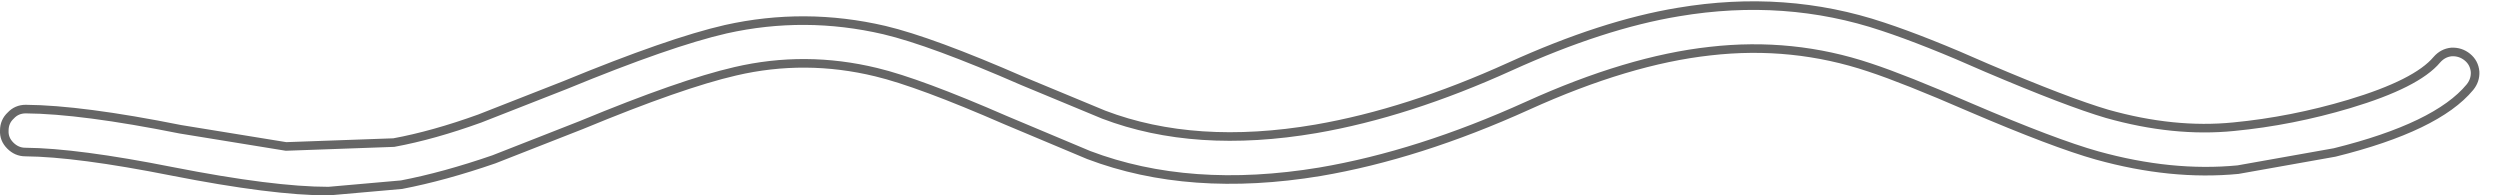 <?xml version="1.0" encoding="UTF-8" standalone="no"?>
<svg xmlns:xlink="http://www.w3.org/1999/xlink" height="22.75px" width="291.05px" xmlns="http://www.w3.org/2000/svg">
  <g transform="matrix(1.0, 0.0, 0.0, 1.0, 95.15, 11.2)">
    <path d="M23.95 -1.75 L33.35 2.15 Q44.0 6.2 58.05 3.8 68.75 1.95 80.65 -3.45 91.45 -8.35 100.25 -9.8 112.7 -11.9 124.05 -8.1 129.05 -6.45 136.15 -3.3 145.55 0.7 150.15 2.05 157.95 4.25 164.9 3.55 171.65 2.9 178.35 0.9 186.2 -1.45 188.55 -4.25 189.25 -5.05 190.25 -5.15 191.3 -5.2 192.1 -4.55 192.9 -3.9 193.0 -2.85 193.05 -1.85 192.4 -1.05 188.55 3.6 176.65 6.55 L165.4 8.55 Q157.65 9.3 149.0 6.9 144.0 5.5 134.2 1.3 126.6 -2.0 122.5 -3.35 113.55 -6.35 103.95 -5.25 94.4 -4.2 82.7 1.1 70.0 6.85 58.5 8.8 43.35 11.3 31.6 6.85 L21.95 2.8 Q11.85 -1.6 6.85 -2.8 -1.4 -4.8 -9.55 -2.9 -15.85 -1.45 -27.45 3.35 L-37.65 7.35 Q-43.45 9.35 -48.4 10.3 L-56.9 11.05 Q-63.4 11.05 -75.1 8.75 -86.2 6.55 -92.2 6.5 -93.2 6.5 -93.95 5.75 -94.7 5.0 -94.65 4.0 -94.65 2.95 -93.9 2.25 -93.2 1.5 -92.15 1.5 -85.65 1.55 -74.15 3.85 L-61.85 5.85 -49.3 5.4 Q-44.7 4.55 -39.3 2.6 L-29.35 -1.3 Q-17.2 -6.3 -10.65 -7.8 -1.45 -9.85 7.8 -7.7 13.3 -6.4 23.95 -1.75" fill="#ffffff" fill-opacity="0.0" fill-rule="evenodd" stroke="none"/>
    <path d="M23.95 -1.75 L33.35 2.15 Q44.0 6.2 58.05 3.8 68.75 1.95 80.65 -3.45 91.45 -8.35 100.25 -9.8 112.7 -11.9 124.05 -8.1 129.05 -6.45 136.15 -3.3 145.55 0.7 150.15 2.05 157.95 4.25 164.9 3.55 171.65 2.9 178.35 0.9 186.2 -1.45 188.55 -4.25 189.25 -5.05 190.25 -5.15 191.3 -5.2 192.1 -4.55 192.9 -3.9 193.0 -2.85 193.05 -1.85 192.4 -1.05 188.55 3.6 176.65 6.55 L165.4 8.55 Q157.65 9.3 149.0 6.9 144.0 5.5 134.2 1.3 126.6 -2.0 122.5 -3.35 113.55 -6.35 103.95 -5.25 94.4 -4.2 82.7 1.1 70.0 6.85 58.5 8.8 43.35 11.3 31.6 6.85 L21.95 2.8 Q11.85 -1.6 6.85 -2.8 -1.4 -4.8 -9.55 -2.9 -15.85 -1.45 -27.45 3.35 L-37.65 7.35 Q-43.45 9.35 -48.4 10.3 L-56.9 11.05 Q-63.4 11.05 -75.1 8.75 -86.2 6.55 -92.2 6.5 -93.2 6.5 -93.95 5.75 -94.7 5.0 -94.65 4.0 -94.65 2.95 -93.9 2.25 -93.2 1.5 -92.15 1.5 -85.65 1.55 -74.15 3.85 L-61.85 5.85 -49.3 5.4 Q-44.7 4.55 -39.3 2.6 L-29.35 -1.3 Q-17.2 -6.3 -10.65 -7.8 -1.45 -9.85 7.8 -7.7 13.3 -6.4 23.95 -1.75 Z" fill="none" stroke="#000000" stroke-linecap="butt" stroke-linejoin="miter-clip" stroke-miterlimit="10.0" stroke-opacity="0.6" stroke-width="1.0"/>
  </g>
</svg>
